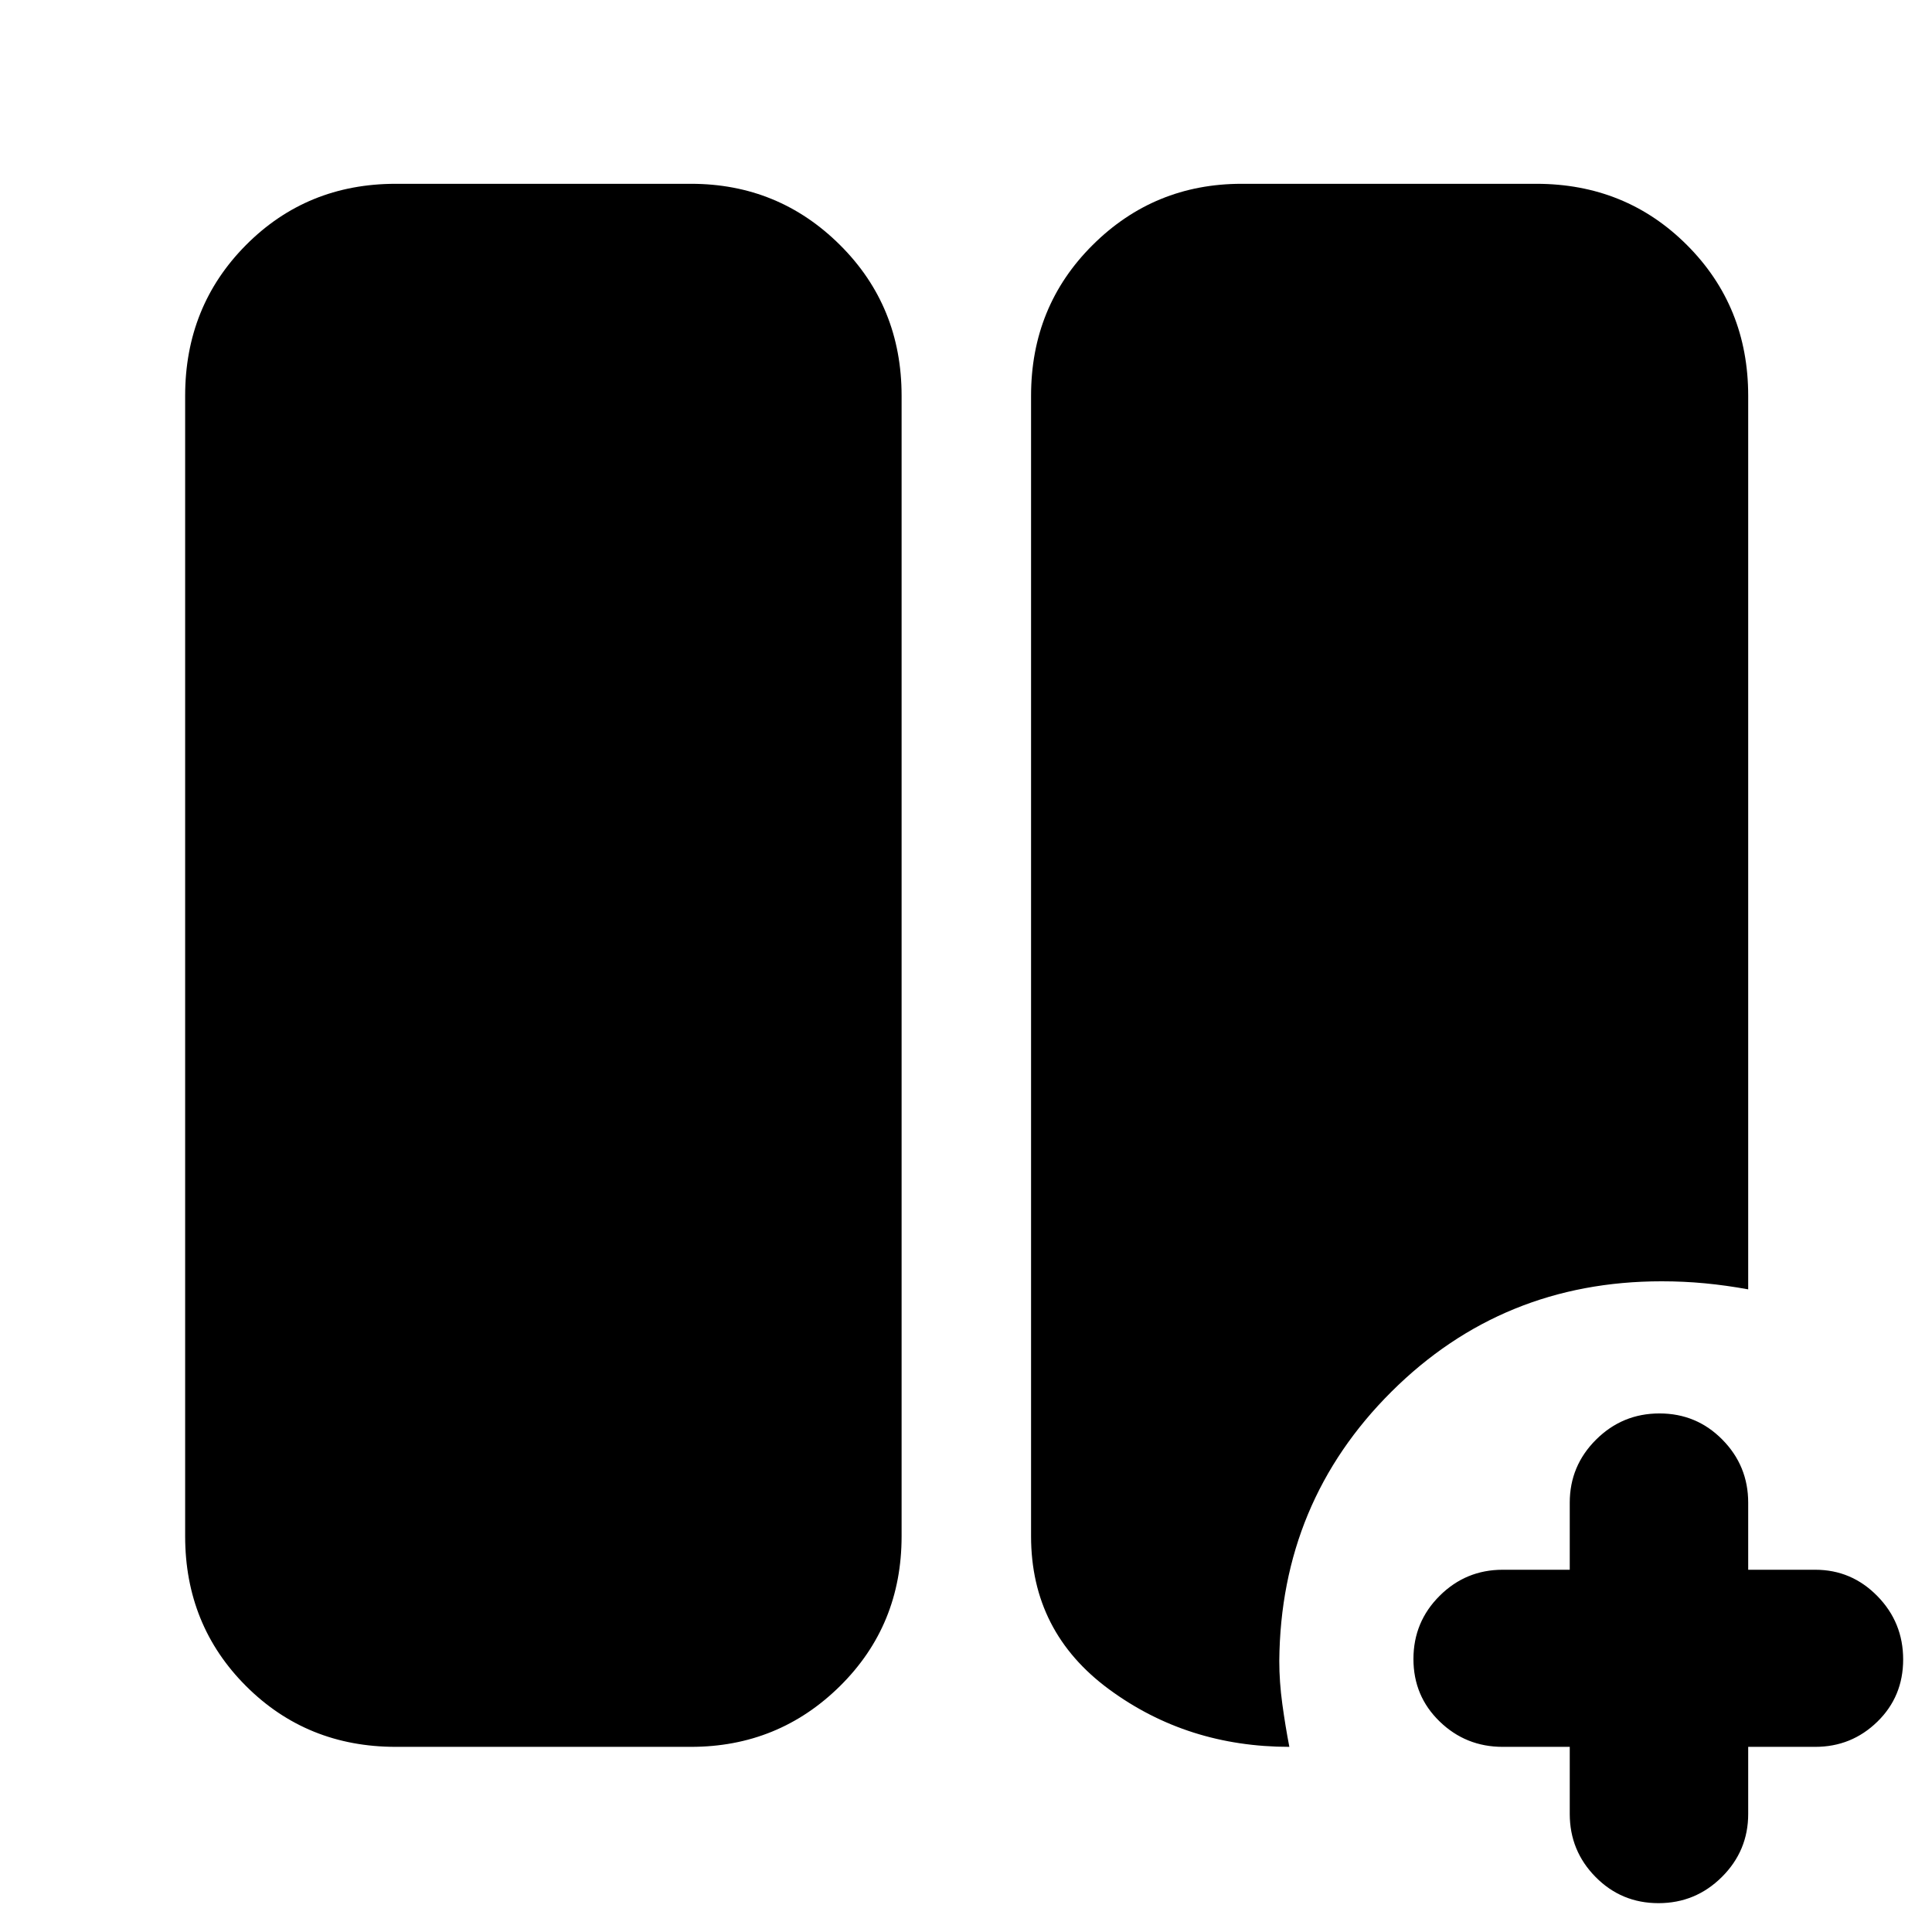 <svg xmlns="http://www.w3.org/2000/svg" height="40" viewBox="0 -960 960 960" width="40"><path d="M780-92h-33.33q-18.32 0-31.33-12.62-13.01-12.61-13.01-31.03 0-18.43 13.01-31.39T746.67-180H780v-33.33q0-18.32 13.08-31.33 13.08-13.01 31.5-13.01t31.25 13.01q12.84 13.01 12.84 31.33V-180H902q18.03 0 30.85 13.08t12.82 31.5q0 18.42-12.82 30.92T902-92h-33.33v33.33q0 18.32-13.08 31.33-13.08 13.01-31.5 13.01t-31.26-13.01Q780-40.35 780-58.67V-92Zm-583.33 0q-44.2 0-74.44-30.23Q92-152.47 92-196.67v-566.66q0-44.48 30.23-74.91 30.24-30.43 74.44-30.43h146.66q43.5 0 74.09 30.43Q448-807.81 448-763.33v566.66q0 44.2-30.58 74.44Q386.83-92 343.33-92H196.67Zm444 0q-50.67 0-89.5-28.53-38.84-28.54-38.84-76.14v-566.66q0-44.48 30.59-74.91 30.58-30.43 74.08-30.43h146.33q44.48 0 74.91 30.43t30.43 74.91v444q-11-2-21.5-3t-21.5-1q-79.15 0-134.24 54.83-55.1 54.83-55.76 133.83 0 10.34 1.5 21.34t3.5 21.33Z"/></svg>
